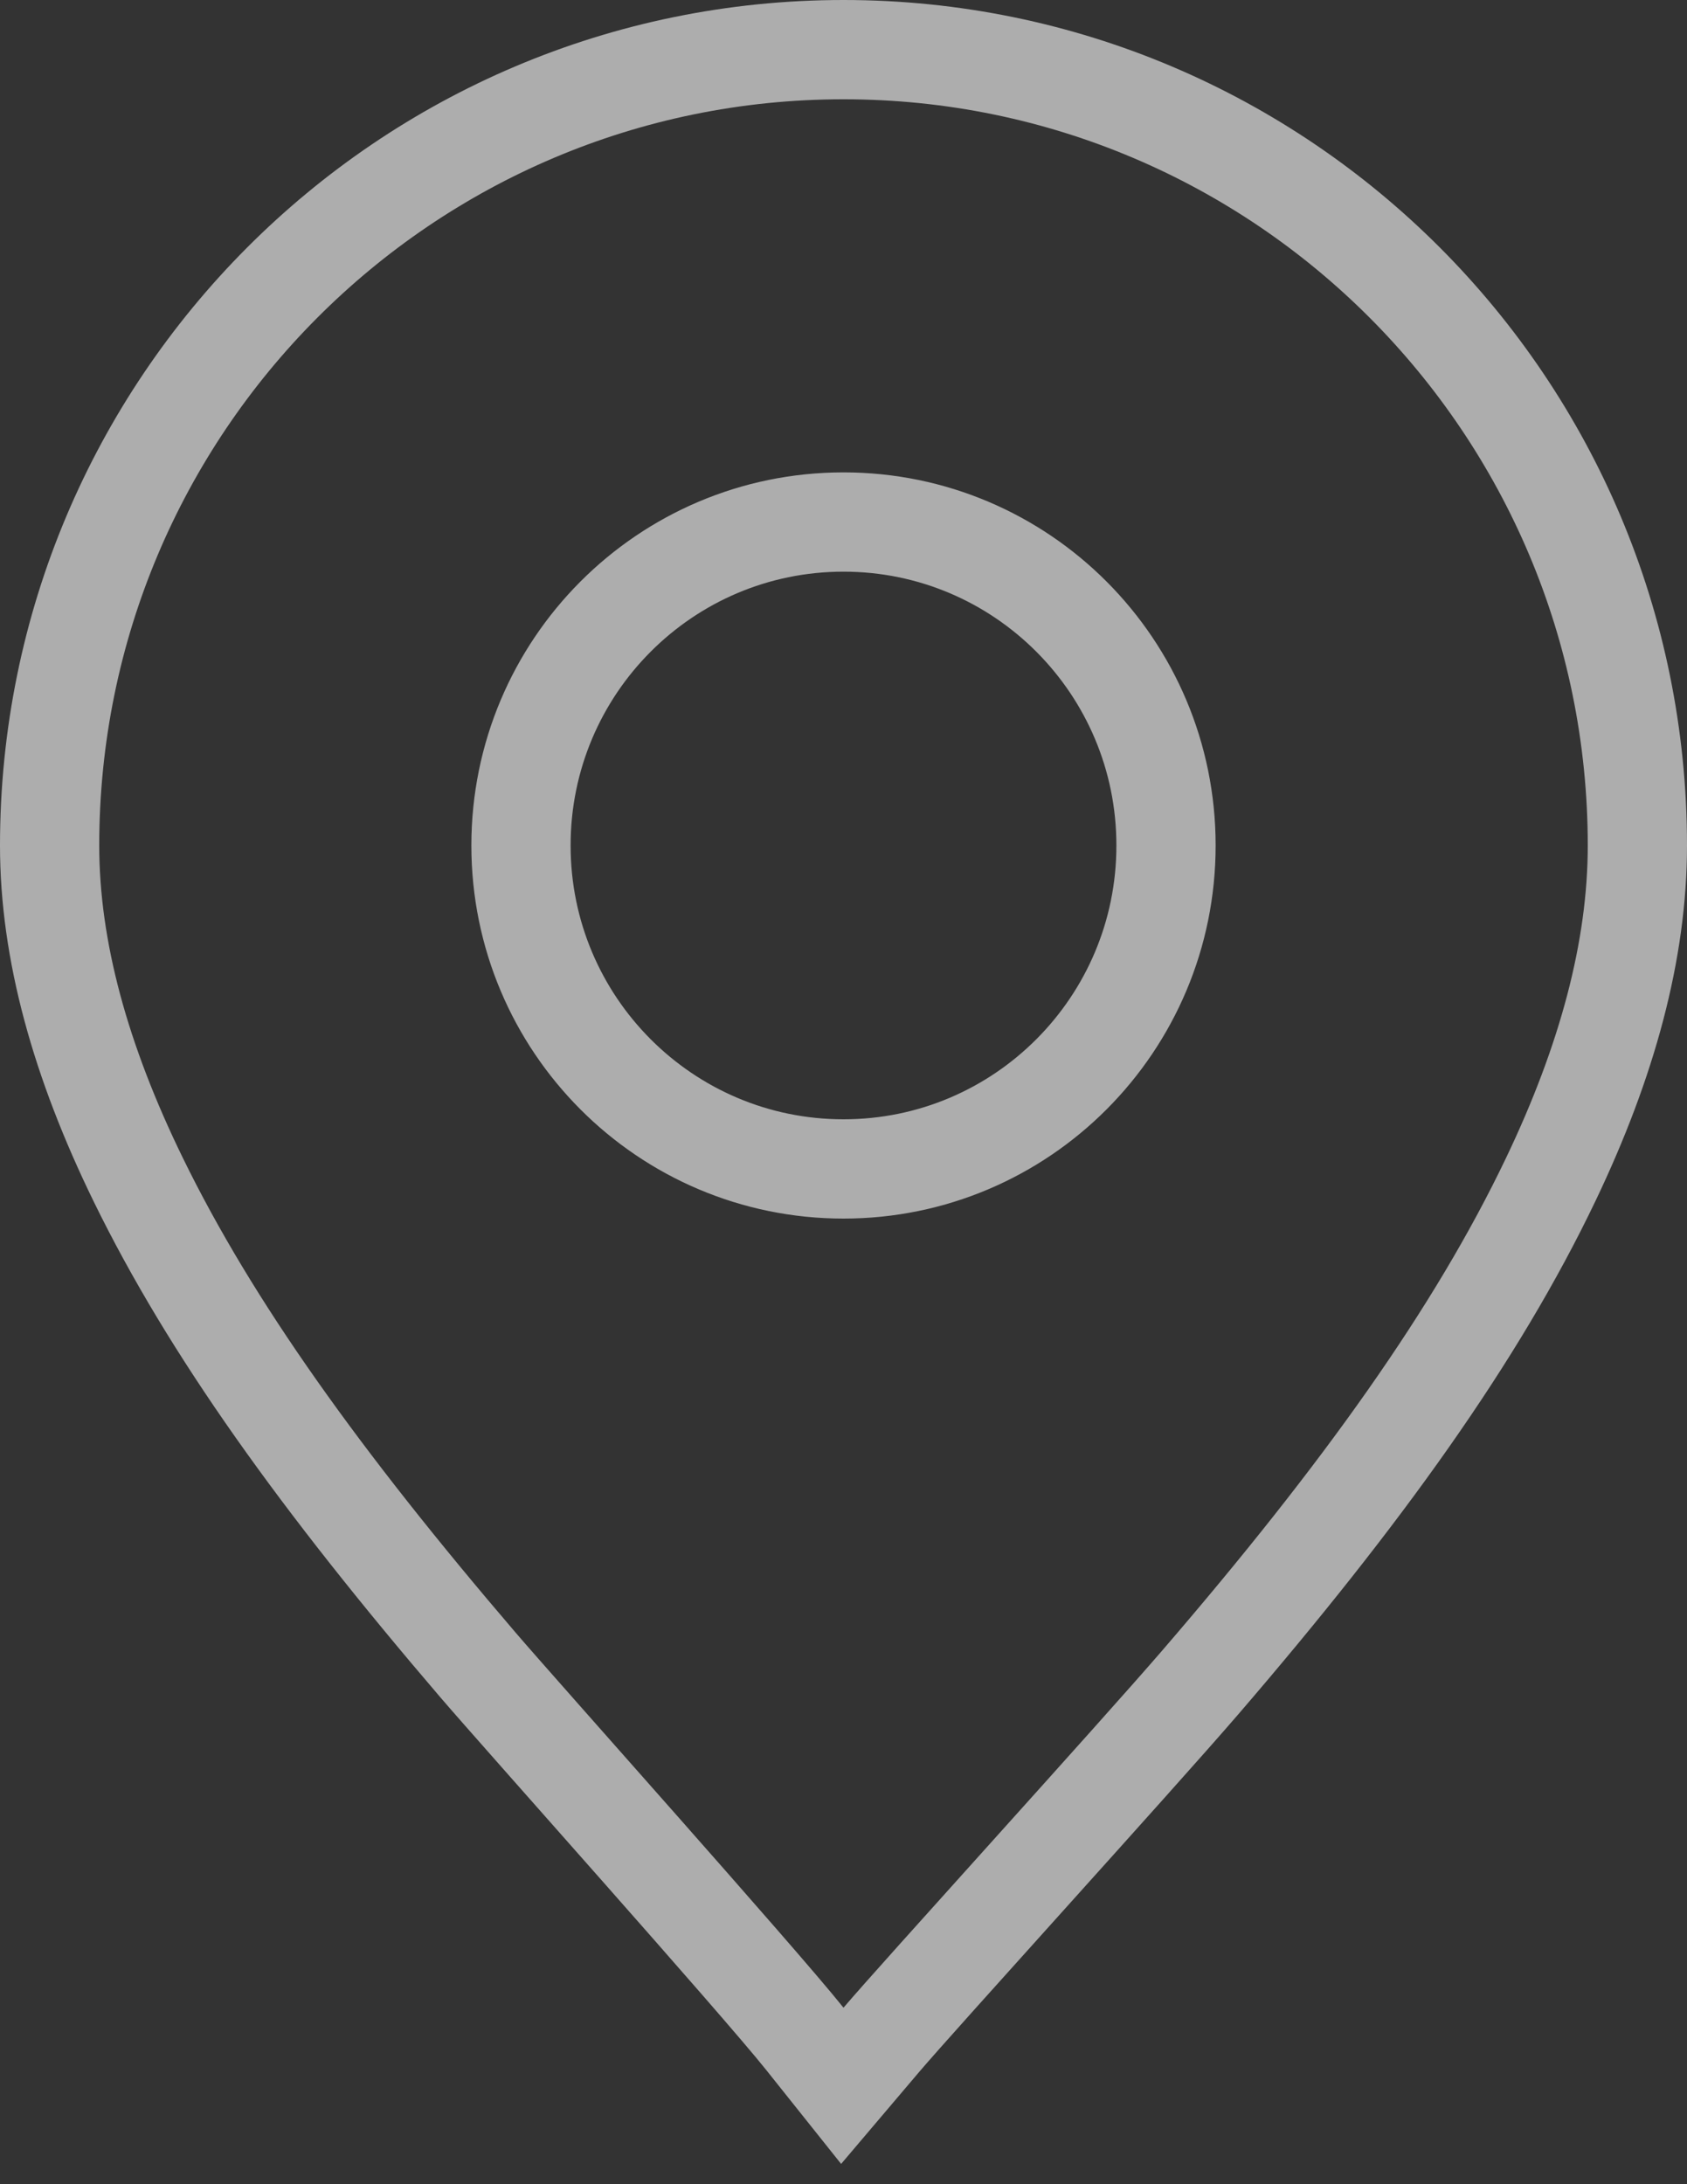 <?xml version="1.0" encoding="UTF-8"?>
<svg width="17px" height="22px" viewBox="0 0 17 22" version="1.1" xmlns="http://www.w3.org/2000/svg" xmlns:xlink="http://www.w3.org/1999/xlink">
    <rect x="0" y="0" width="17" height="22" fill="#333333" stroke="none"/>
    <!-- Generator: Sketch 51.3 (57544) - http://www.bohemiancoding.com/sketch -->
    <title>Oval</title>
    <desc>Created with Sketch.</desc>
    <defs></defs>
    <g id="Others" stroke="none" stroke-width="1" fill="none" fill-rule="evenodd" opacity="0.6">
        <g id="Menu-Logged" transform="translate(-33, -272)" stroke="#FFFFFF">
            <path d="M41.109,292.534 C40.633,291.938 38.226,289.249 37.814,288.767 C36.234,286.922 35.126,285.382 34.394,283.884 C33.81,282.689 33.5,281.57 33.5,280.516 C33.5,276.089 37.081,272.5 41.5,272.5 C45.919,272.5 49.5,276.089 49.5,280.516 C49.5,281.569 49.197,282.689 48.627,283.88 C47.88,285.443 46.723,287.056 45.094,288.947 C44.445,289.7 42.25,292.112 41.881,292.546 L41.488,293.009 L41.109,292.534 Z M41.5,283.774 C43.295,283.774 44.75,282.316 44.75,280.516 C44.75,278.716 43.295,277.258 41.5,277.258 C39.705,277.258 38.25,278.716 38.25,280.516 C38.25,282.316 39.705,283.774 41.5,283.774 Z" id="Oval"></path>
        </g>
    </g>
</svg>